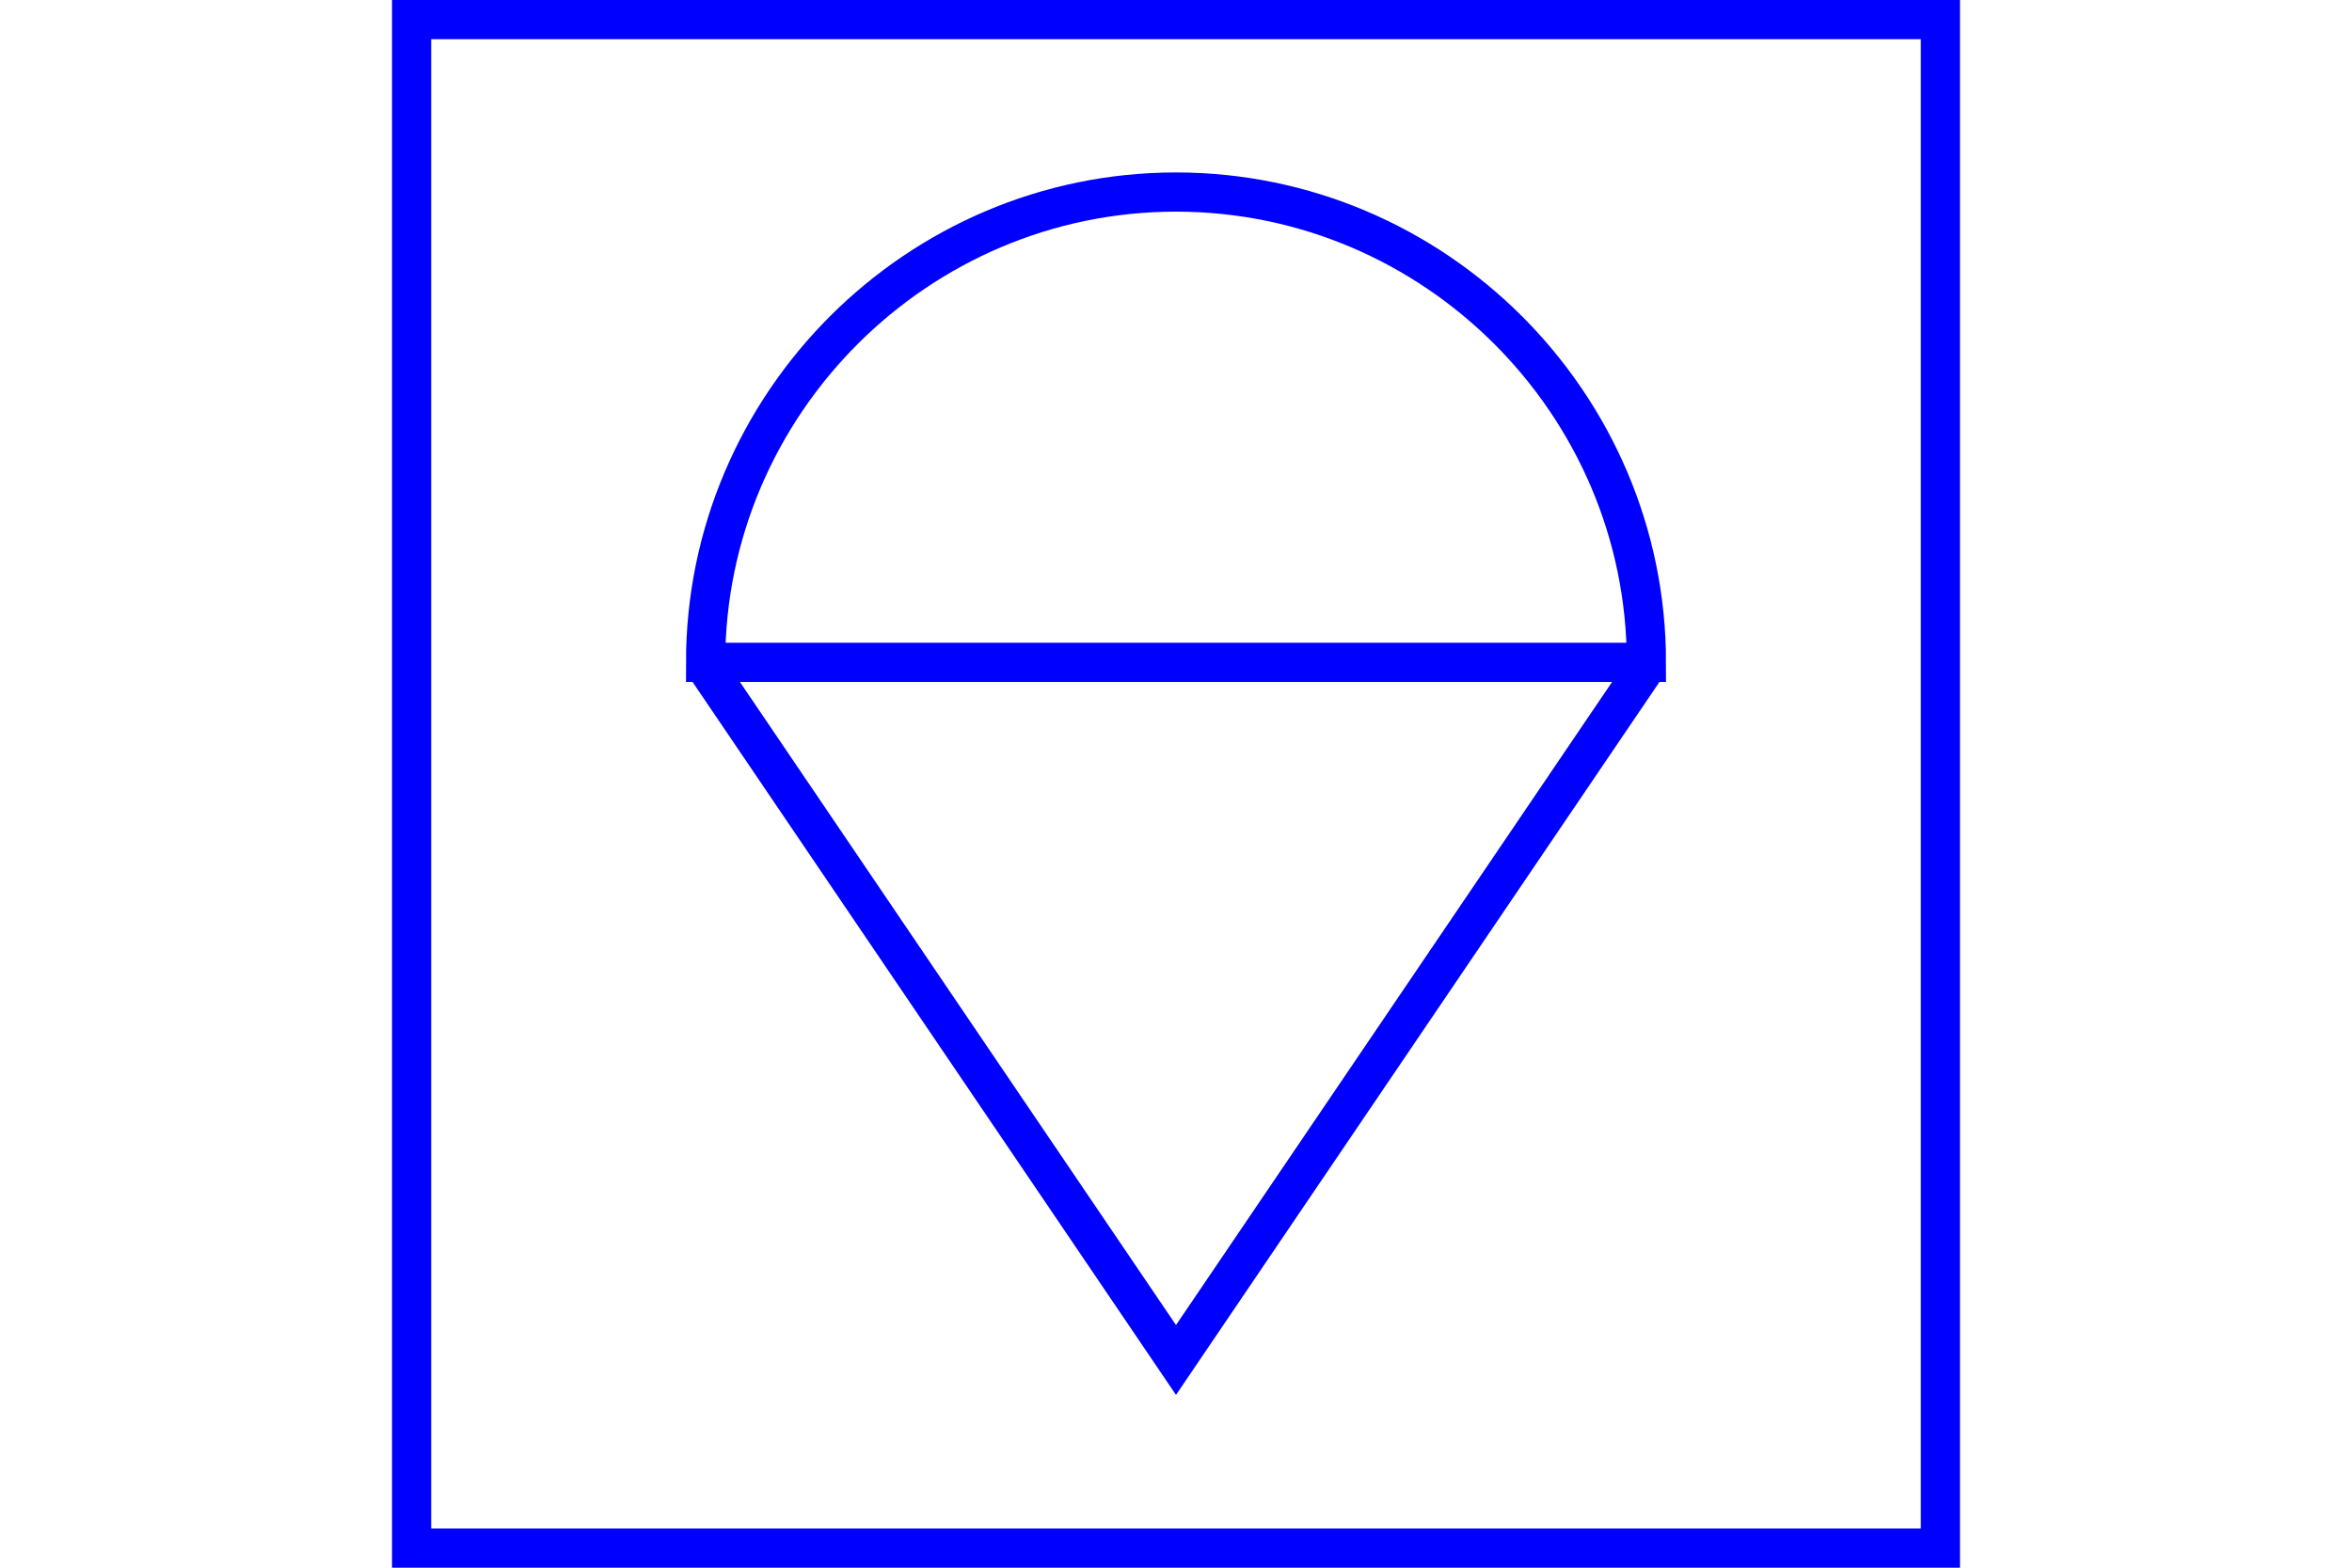 <?xml version="1.0" encoding="UTF-8" standalone="no"?>
<svg
   xmlns="http://www.w3.org/2000/svg"
   id="NATO Map Symbol"
   height="400"
   width="600">
   <g
     id="Parachute"
 	 style="fill:none;stroke:#0000ff;stroke-width:10;stroke-linejoin:miter;stroke-miterlimit:4">
    <path
       d="m 180,169 c 0,-66 54,-120 120,-120 66,0 120,54 120,120 z" />
    <path
       d="M 420,170 300,347 180,170" />
   </g>
  <path
     id="Neutral Frame"
     style="fill:none;stroke:#0000ff;stroke-width:10;stroke-linejoin:miter;stroke-miterlimit:4"
     d="M 105,5 H 495 V 395 H 105 Z" />
</svg>
